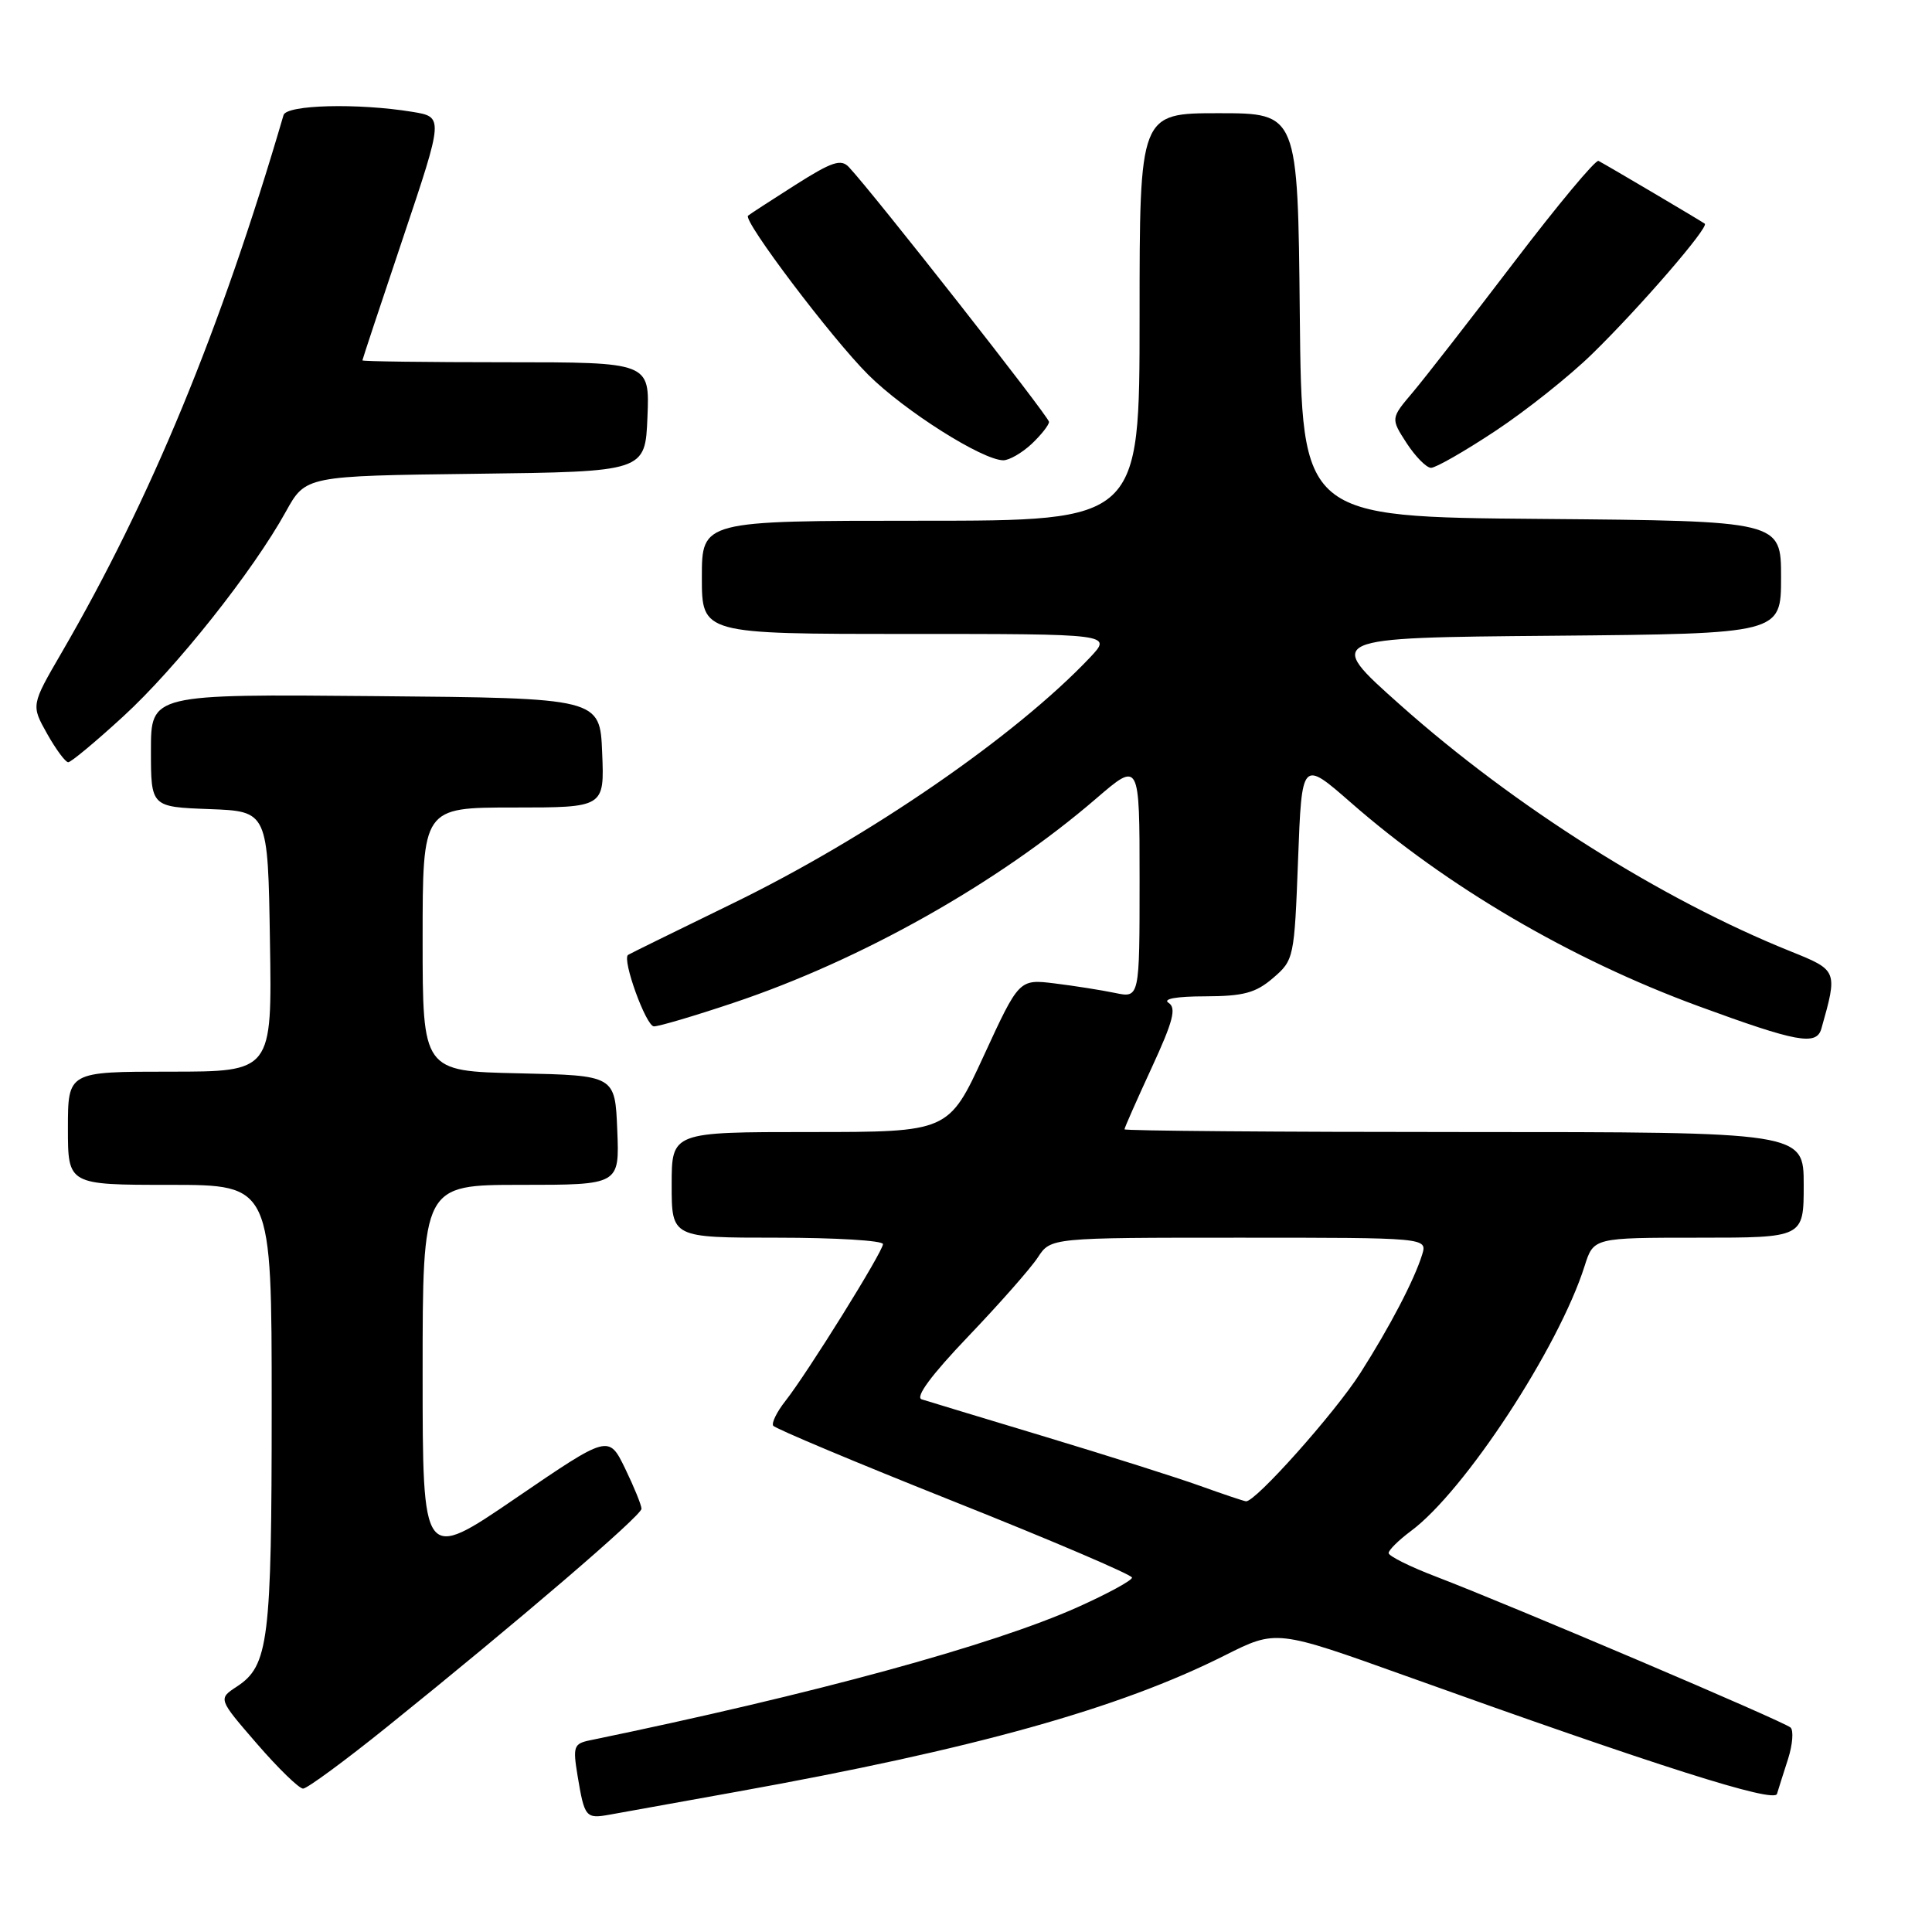 <?xml version="1.0" encoding="UTF-8" standalone="no"?>
<!DOCTYPE svg PUBLIC "-//W3C//DTD SVG 1.1//EN" "http://www.w3.org/Graphics/SVG/1.1/DTD/svg11.dtd" >
<svg xmlns="http://www.w3.org/2000/svg" xmlns:xlink="http://www.w3.org/1999/xlink" version="1.1" viewBox="0 0 256 256">
 <g >
 <path fill="currentColor"
d=" M 97.50 237.44 C 129.08 231.76 148.31 226.39 162.31 219.34 C 169.12 215.92 169.12 215.92 186.31 222.08 C 219.69 234.06 235.09 238.95 235.46 237.70 C 235.66 237.04 236.32 234.95 236.93 233.06 C 237.53 231.17 237.68 229.30 237.26 228.91 C 236.43 228.12 200.39 212.79 190.25 208.90 C 186.81 207.59 184.00 206.18 184.00 205.79 C 184.00 205.39 185.33 204.08 186.94 202.88 C 194.05 197.63 206.54 178.57 209.97 167.75 C 211.16 164.00 211.16 164.00 225.08 164.00 C 239.00 164.00 239.00 164.00 239.00 157.00 C 239.00 150.00 239.00 150.00 194.00 150.00 C 169.25 150.00 149.00 149.84 149.00 149.64 C 149.00 149.44 150.62 145.78 152.59 141.51 C 155.45 135.32 155.91 133.56 154.84 132.88 C 154.02 132.36 155.90 132.02 159.69 132.02 C 164.78 132.00 166.39 131.57 168.69 129.59 C 171.45 127.22 171.51 126.94 172.00 113.92 C 172.50 100.67 172.50 100.67 179.00 106.35 C 191.71 117.48 208.15 127.11 225.00 133.30 C 238.11 138.11 240.69 138.59 241.34 136.31 C 243.52 128.61 243.50 128.57 237.29 126.07 C 220.19 119.20 200.67 106.88 185.52 93.39 C 175.53 84.50 175.53 84.50 205.77 84.24 C 236.00 83.97 236.00 83.97 236.00 76.50 C 236.00 69.03 236.00 69.03 204.25 68.76 C 172.50 68.50 172.50 68.50 172.23 41.75 C 171.97 15.00 171.97 15.00 161.48 15.00 C 151.00 15.00 151.00 15.00 151.00 42.00 C 151.00 69.00 151.00 69.00 122.00 69.00 C 93.00 69.00 93.00 69.00 93.00 76.50 C 93.00 84.00 93.00 84.00 120.19 84.00 C 147.37 84.00 147.37 84.00 144.44 87.11 C 134.58 97.53 115.08 110.96 97.00 119.75 C 89.58 123.37 83.37 126.41 83.22 126.53 C 82.39 127.13 85.61 136.00 86.65 136.00 C 87.33 136.00 92.07 134.60 97.19 132.88 C 114.14 127.21 132.23 117.02 145.25 105.81 C 151.00 100.86 151.00 100.86 151.00 116.56 C 151.00 132.25 151.00 132.25 147.75 131.57 C 145.96 131.20 142.37 130.63 139.77 130.31 C 135.04 129.73 135.04 129.73 130.37 139.86 C 125.70 150.00 125.70 150.00 107.35 150.00 C 89.00 150.00 89.00 150.00 89.00 157.00 C 89.00 164.00 89.00 164.00 103.00 164.00 C 110.70 164.00 117.00 164.38 117.00 164.85 C 117.00 165.84 107.02 181.89 104.06 185.65 C 102.94 187.07 102.22 188.54 102.45 188.91 C 102.68 189.28 113.47 193.81 126.43 198.97 C 139.39 204.13 150.00 208.67 150.00 209.04 C 150.00 209.42 146.74 211.19 142.77 212.97 C 131.45 218.03 107.86 224.47 78.17 230.60 C 76.03 231.04 75.89 231.42 76.53 235.29 C 77.45 240.82 77.61 241.02 80.79 240.45 C 82.28 240.18 89.80 238.83 97.50 237.44 Z  M 51.31 228.80 C 68.69 214.81 85.00 200.83 85.00 199.92 C 85.00 199.44 84.02 197.04 82.83 194.58 C 80.65 190.11 80.65 190.11 68.33 198.52 C 56.00 206.94 56.00 206.94 56.00 181.97 C 56.00 157.00 56.00 157.00 69.04 157.00 C 82.09 157.00 82.09 157.00 81.79 149.75 C 81.50 142.50 81.50 142.50 68.75 142.22 C 56.00 141.94 56.00 141.94 56.00 124.47 C 56.00 107.00 56.00 107.00 68.04 107.00 C 80.09 107.00 80.09 107.00 79.79 99.75 C 79.50 92.50 79.50 92.50 49.75 92.24 C 20.00 91.97 20.00 91.97 20.00 99.44 C 20.00 106.92 20.00 106.92 27.75 107.21 C 35.50 107.50 35.50 107.50 35.77 124.75 C 36.05 142.00 36.05 142.00 22.52 142.00 C 9.00 142.00 9.00 142.00 9.00 149.50 C 9.00 157.00 9.00 157.00 22.50 157.00 C 36.00 157.00 36.00 157.00 36.00 186.35 C 36.00 217.50 35.60 220.72 31.37 223.49 C 28.90 225.11 28.90 225.11 34.05 231.06 C 36.88 234.33 39.63 237.00 40.16 237.00 C 40.69 237.00 45.71 233.31 51.31 228.80 Z  M 16.33 94.93 C 23.33 88.52 33.51 75.70 37.88 67.79 C 40.50 63.06 40.50 63.06 63.00 62.78 C 85.50 62.50 85.50 62.50 85.79 55.25 C 86.09 48.00 86.09 48.00 67.04 48.00 C 56.57 48.00 48.01 47.89 48.02 47.75 C 48.03 47.61 50.45 40.30 53.41 31.50 C 58.78 15.50 58.78 15.50 54.64 14.82 C 47.41 13.64 37.97 13.88 37.57 15.25 C 29.24 43.71 19.98 66.14 8.17 86.47 C 4.12 93.44 4.12 93.44 6.24 97.22 C 7.41 99.30 8.67 101.00 9.04 101.00 C 9.41 101.00 12.69 98.27 16.33 94.93 Z  M 198.12 57.12 C 202.18 54.44 207.98 49.83 211.00 46.87 C 217.29 40.73 226.48 30.10 225.89 29.64 C 225.48 29.32 213.01 21.95 211.81 21.32 C 211.43 21.12 206.40 27.16 200.63 34.73 C 194.86 42.30 188.82 50.06 187.21 51.97 C 184.27 55.44 184.27 55.44 186.38 58.71 C 187.55 60.50 189.00 61.98 189.62 61.99 C 190.24 61.99 194.06 59.81 198.12 57.12 Z  M 136.69 58.83 C 137.96 57.63 139.00 56.31 139.00 55.90 C 139.00 55.23 115.73 25.60 112.49 22.15 C 111.44 21.02 110.24 21.42 105.36 24.52 C 102.14 26.57 99.33 28.39 99.12 28.58 C 98.41 29.22 110.20 44.83 115.05 49.66 C 119.85 54.44 130.15 60.96 132.94 60.99 C 133.73 60.99 135.41 60.02 136.69 58.83 Z  M 159.00 196.88 C 155.97 195.79 146.75 192.87 138.50 190.38 C 130.25 187.89 122.88 185.66 122.13 185.42 C 121.24 185.13 123.39 182.22 128.28 177.10 C 132.42 172.77 136.58 168.05 137.52 166.61 C 139.23 164.00 139.23 164.00 164.18 164.00 C 189.13 164.00 189.13 164.00 188.44 166.25 C 187.40 169.60 184.16 175.81 180.25 181.94 C 176.89 187.21 166.31 199.07 165.10 198.93 C 164.77 198.89 162.03 197.97 159.00 196.88 Z "/>
</g>
</svg>